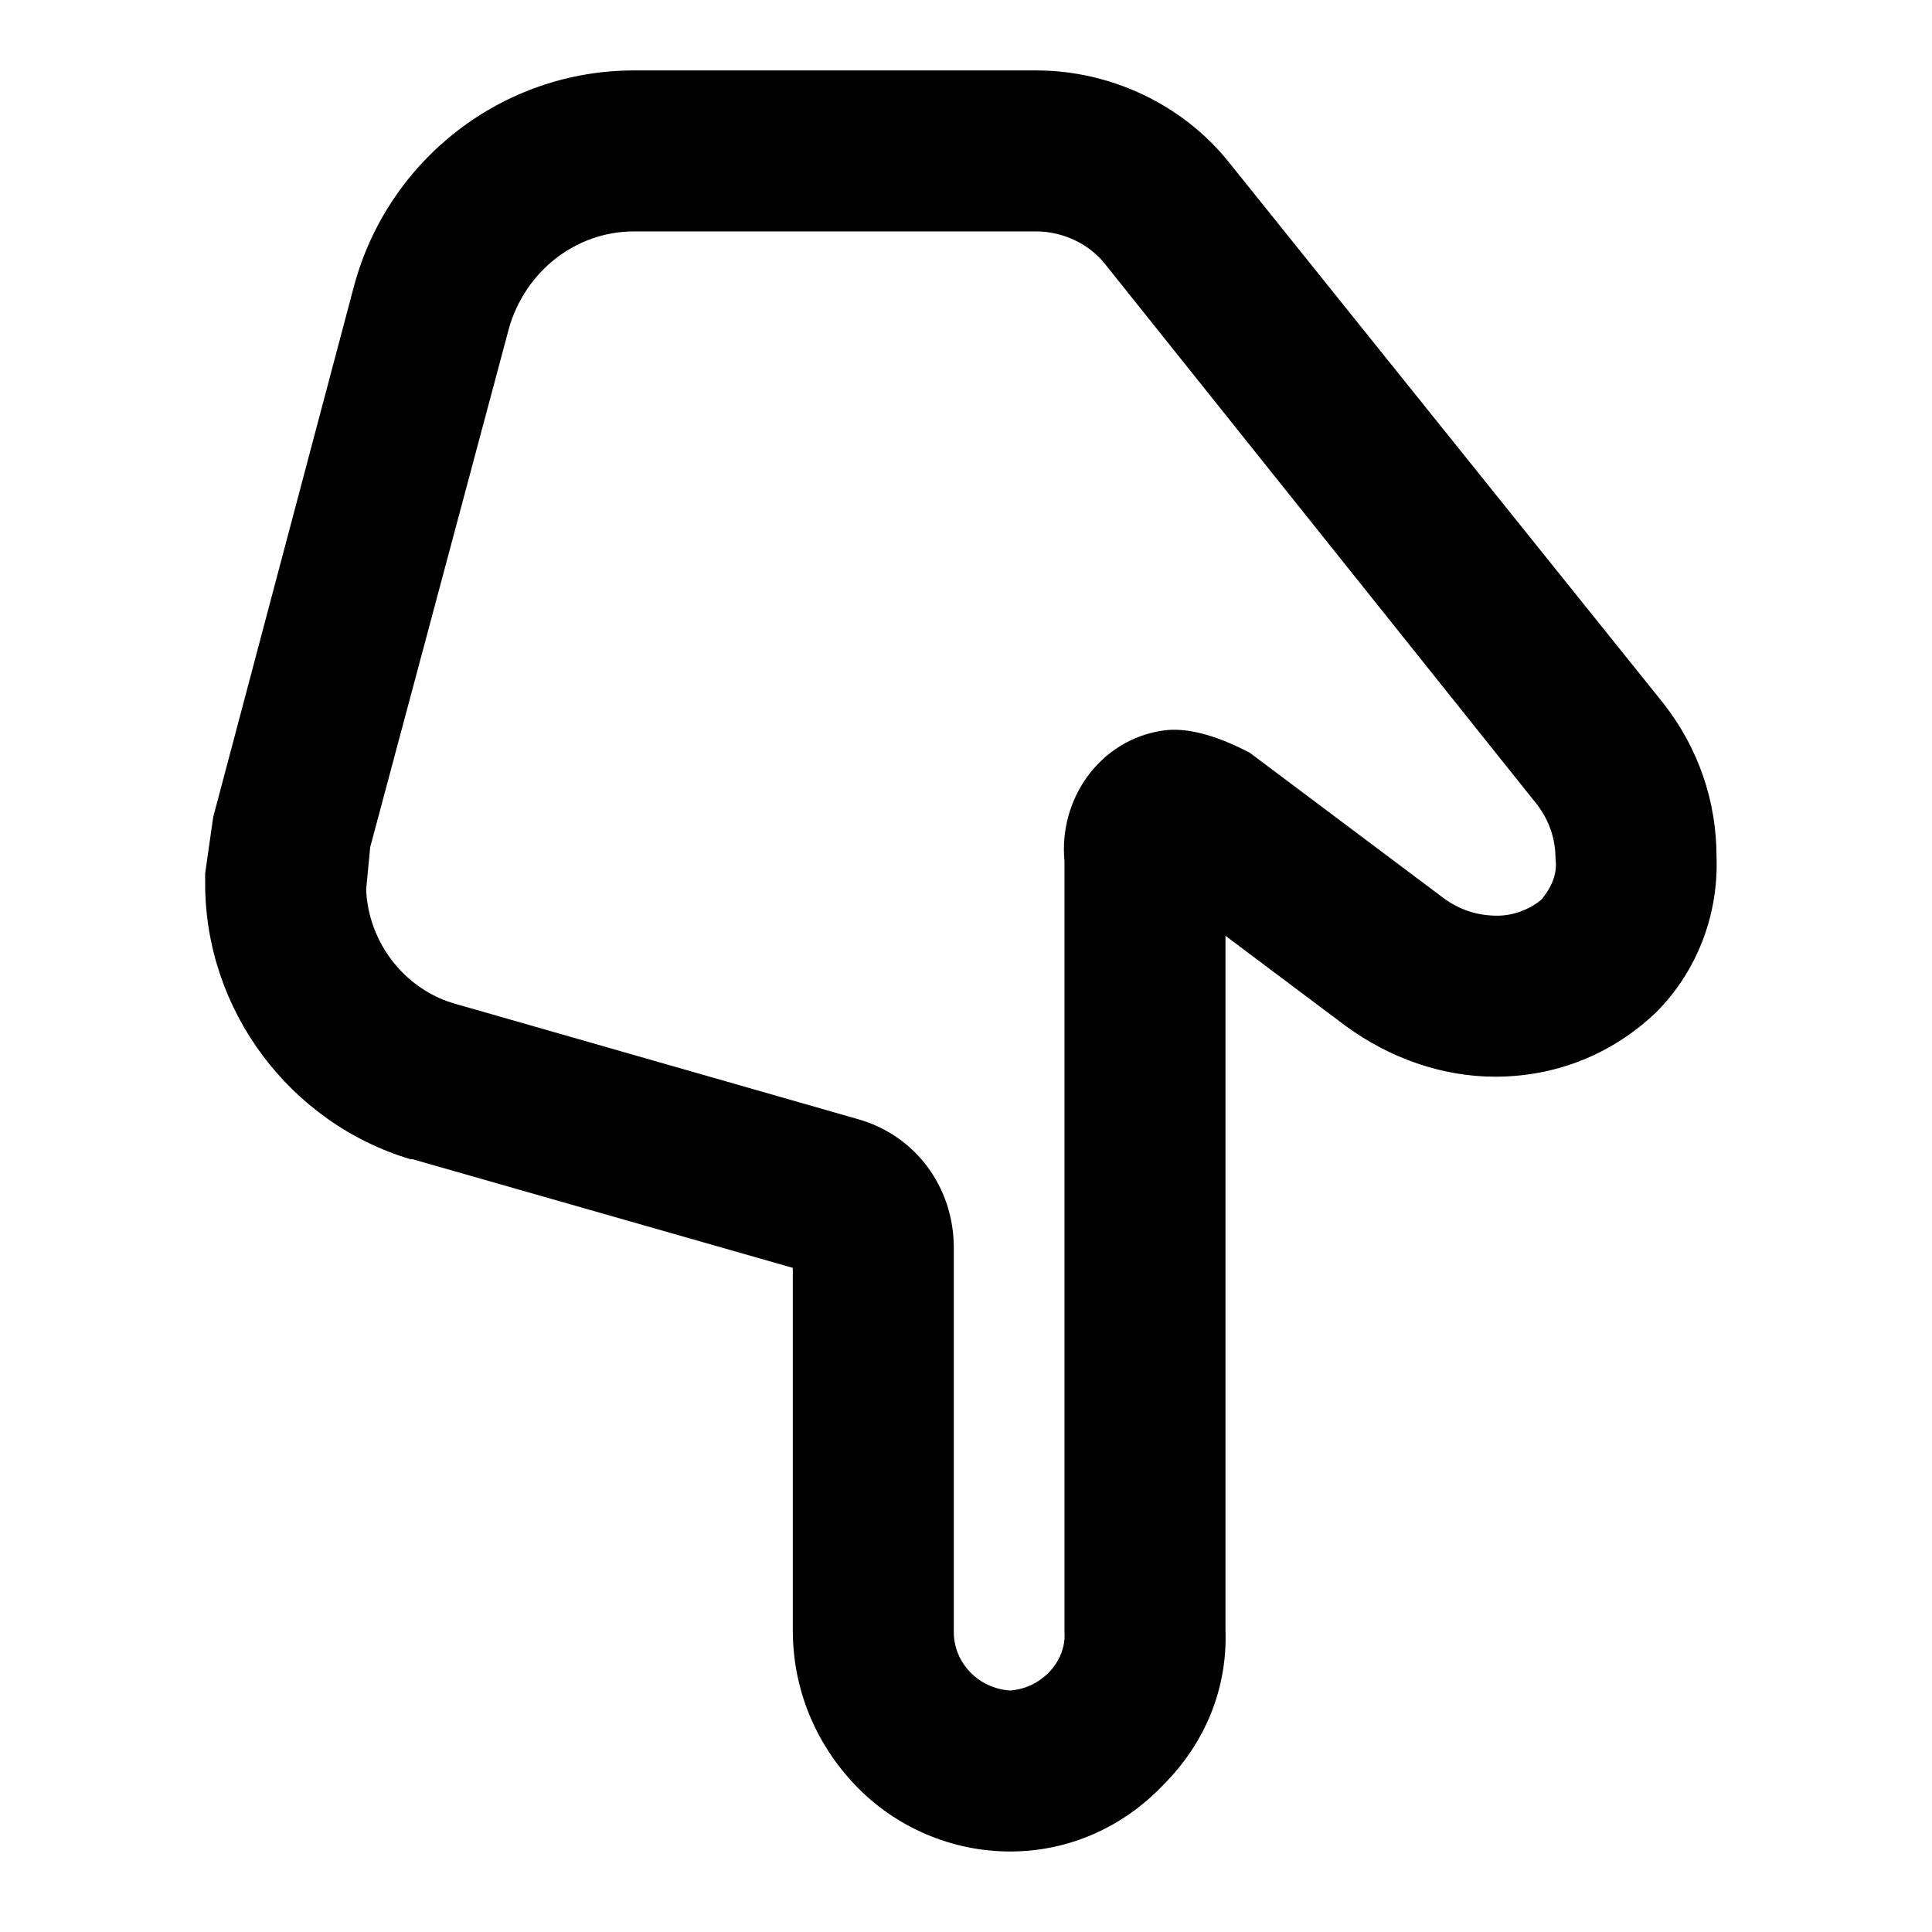 <svg xmlns="http://www.w3.org/2000/svg" style="isolation:isolate" width="96" height="96"><path d="M60.894 46.5V81c.1 2.9-1 5.6-3.1 7.7-2 2.1-4.7 3.3-7.6 3.3-2.9 0-5.7-1.2-7.7-3.3-2-2.1-3.1-4.8-3.1-7.7V63l-18.9-5.4h-.1c-6-1.8-10.2-7.4-10.2-13.7v-.5l.4-2.8 7-26.4c1.7-6.3 7.4-10.7 13.9-10.7h20c3.7 0 7.3 1.7 9.6 4.6l21.6 26.9c1.7 2.2 2.6 4.8 2.6 7.6.1 2.9-1 5.7-3 7.7-2.2 2.1-5 3.2-8 3.2-2.6 0-5.2-.9-7.4-2.5l-6-4.5zm-6-33.4l21.5 26.9c.6.8.9 1.7.9 2.7.1.7-.2 1.4-.7 2-.6.5-1.4.8-2.2.8-1 0-1.9-.3-2.7-.9l-9.6-7.2q-2.586-1.348-4.3-1.1c-3.144.455-5.2 3.4-4.9 6.5v38.3c.1 1.5-1.2 2.8-2.7 2.9-1.6-.1-2.8-1.4-2.8-2.9V62c0-3-1.9-5.6-4.8-6.4l-19.9-5.7c-2.6-.7-4.4-3.1-4.5-5.7l.2-2.1 6.9-25.8c.8-2.8 3.3-4.8 6.2-4.8h20c1.3 0 2.6.6 3.4 1.6z" fill-rule="evenodd"/></svg>